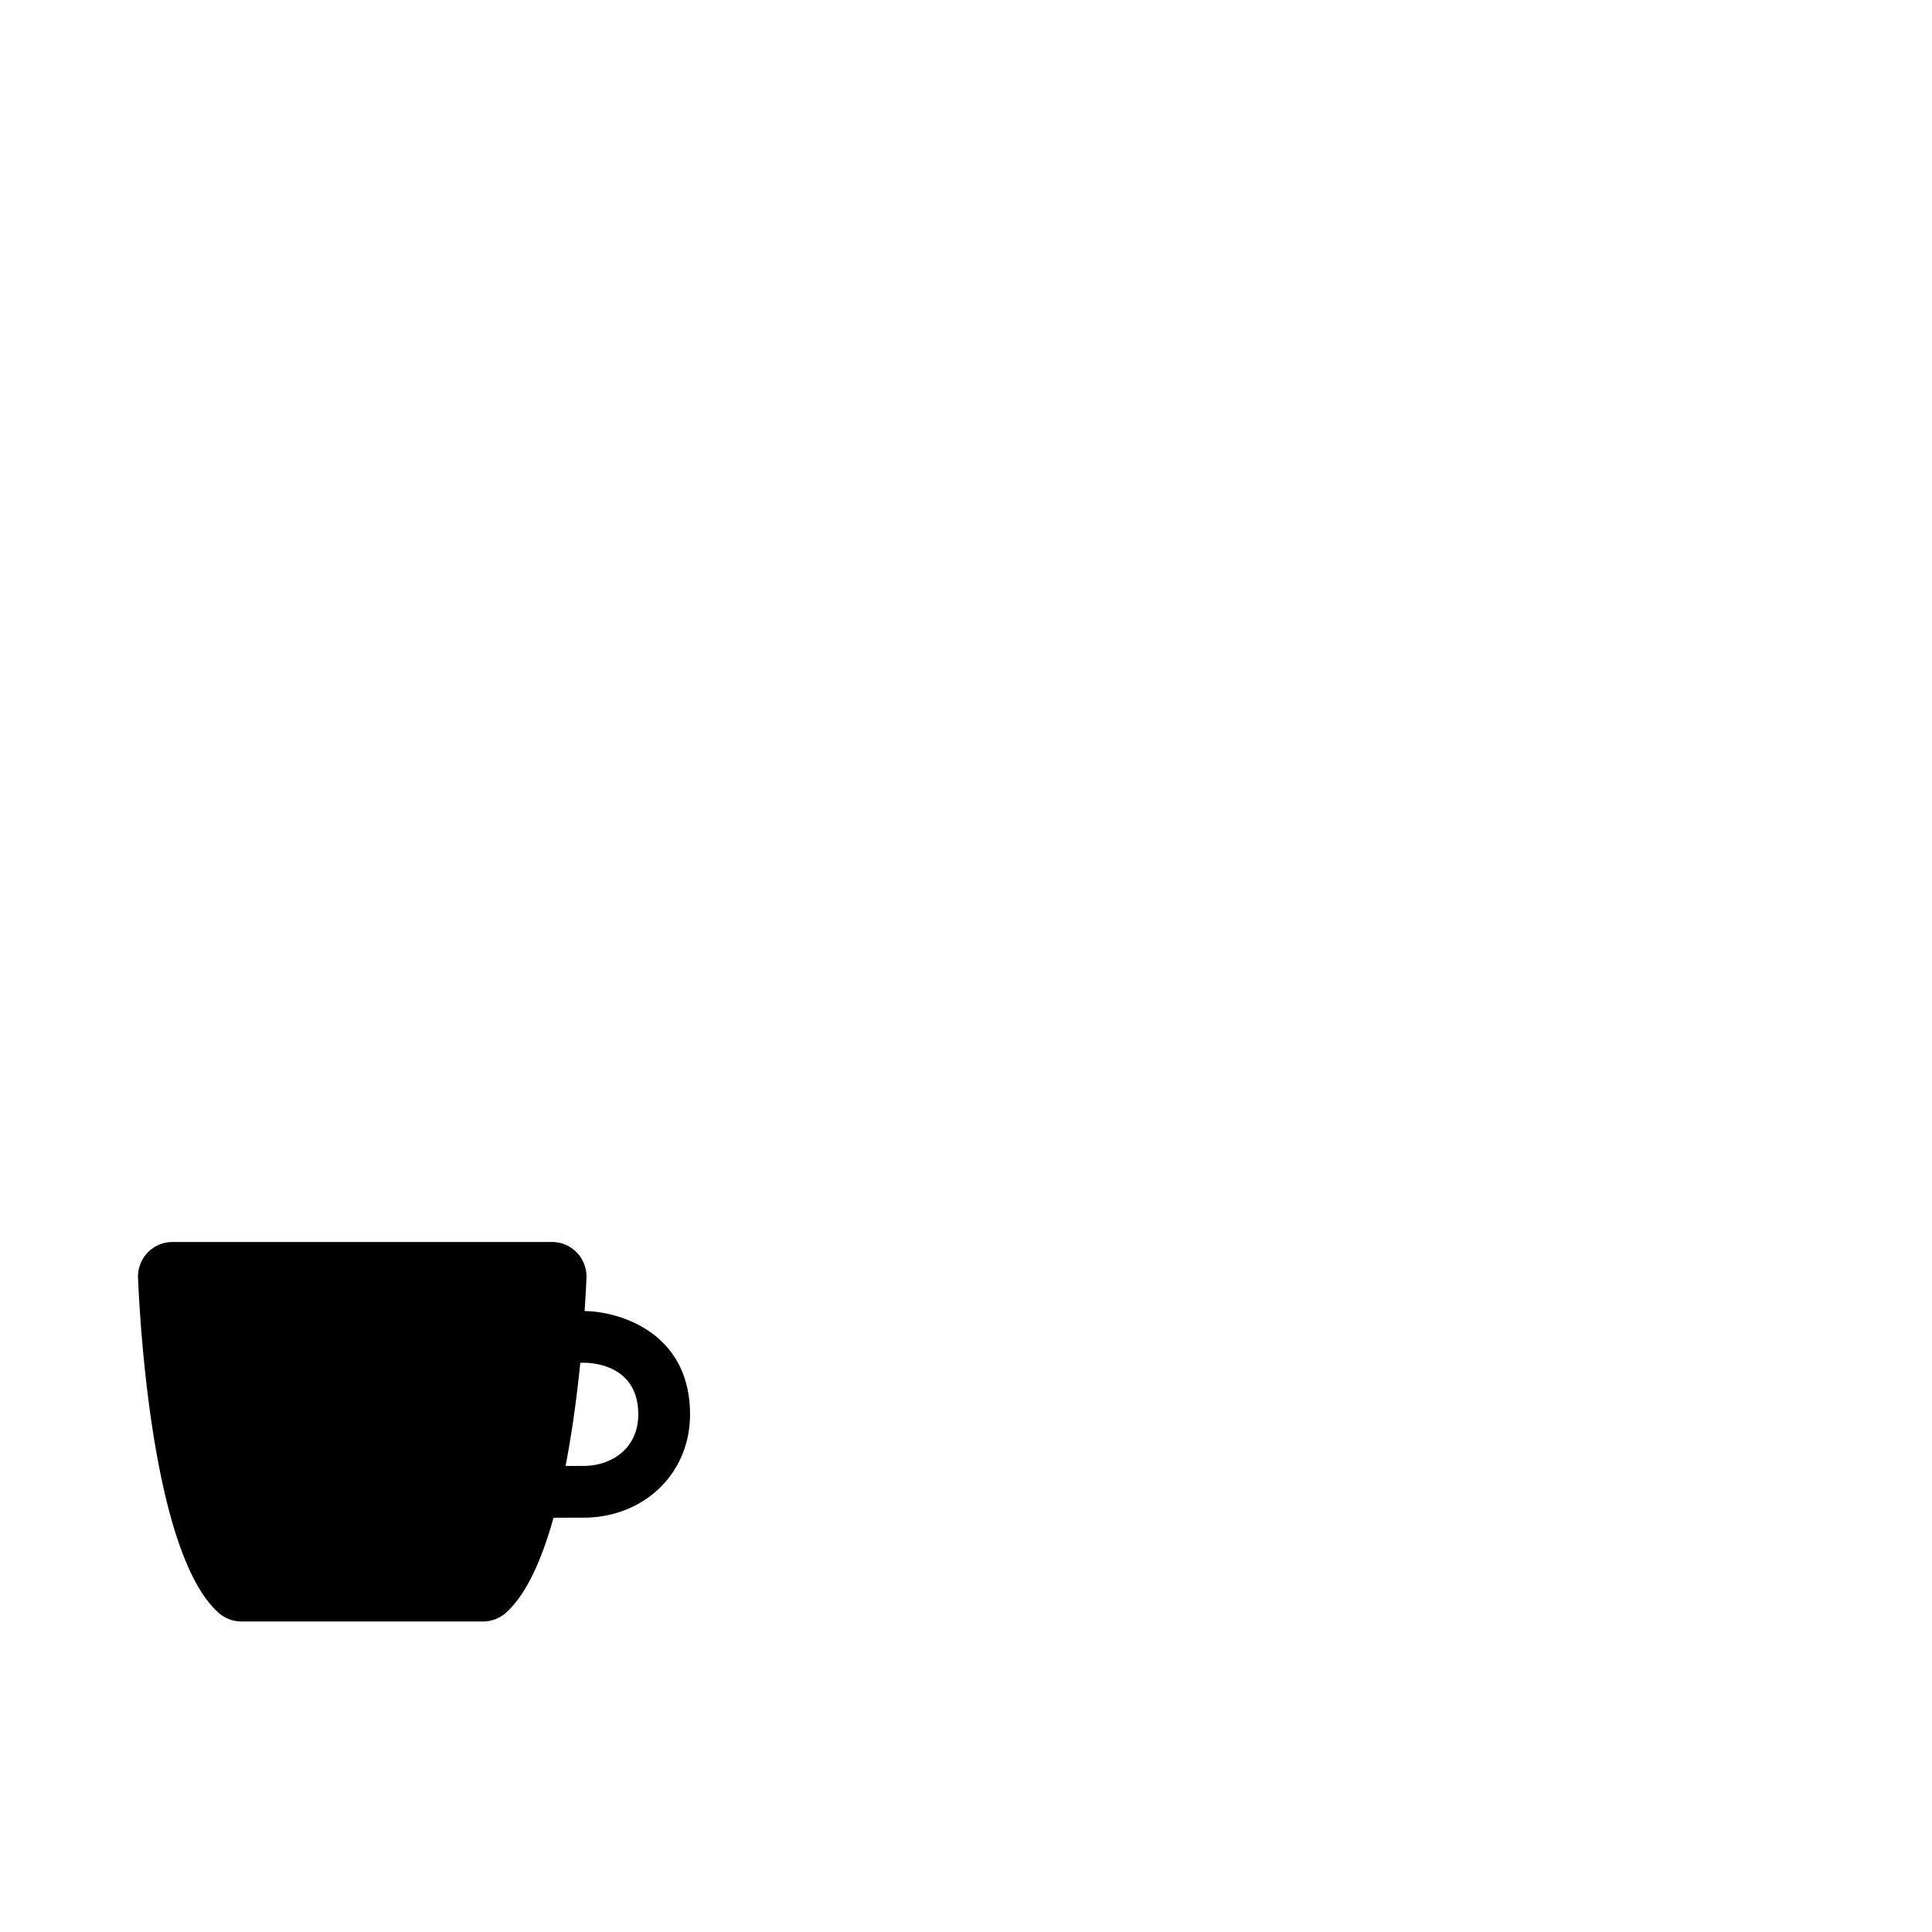 <svg width="1792" height="1792" xmlns="http://www.w3.org/2000/svg"><path d="M542.24 1216.064c.896-13.376 1.44-24.224 1.728-30.72.352-8.704-2.848-17.184-8.864-23.488S520.704 1152 512 1152H160c-8.704 0-17.056 3.552-23.104 9.856s-9.216 14.784-8.864 23.488c1.76 42.272 13.664 255.936 74.624 310.496A32.014 32.014 0 0 0 224 1504h224a32.014 32.014 0 0 0 21.344-8.16c19.104-17.12 33.408-49.856 44.064-88.064 15.84-.064 26.784-.096 28.064-.096 54.432 0 98.56-39.68 98.56-95.84-.032-76.256-65.952-95.488-97.792-95.776zm-.8 143.616l-10.144.032c-1.92 0-4.352 0-6.72.032 6.368-32.8 10.72-66.432 13.664-95.744h3.2c8.448 0 50.56 2.304 50.56 47.84 0 32.864-26.208 47.84-50.56 47.84z" fill="undefined"/></svg>